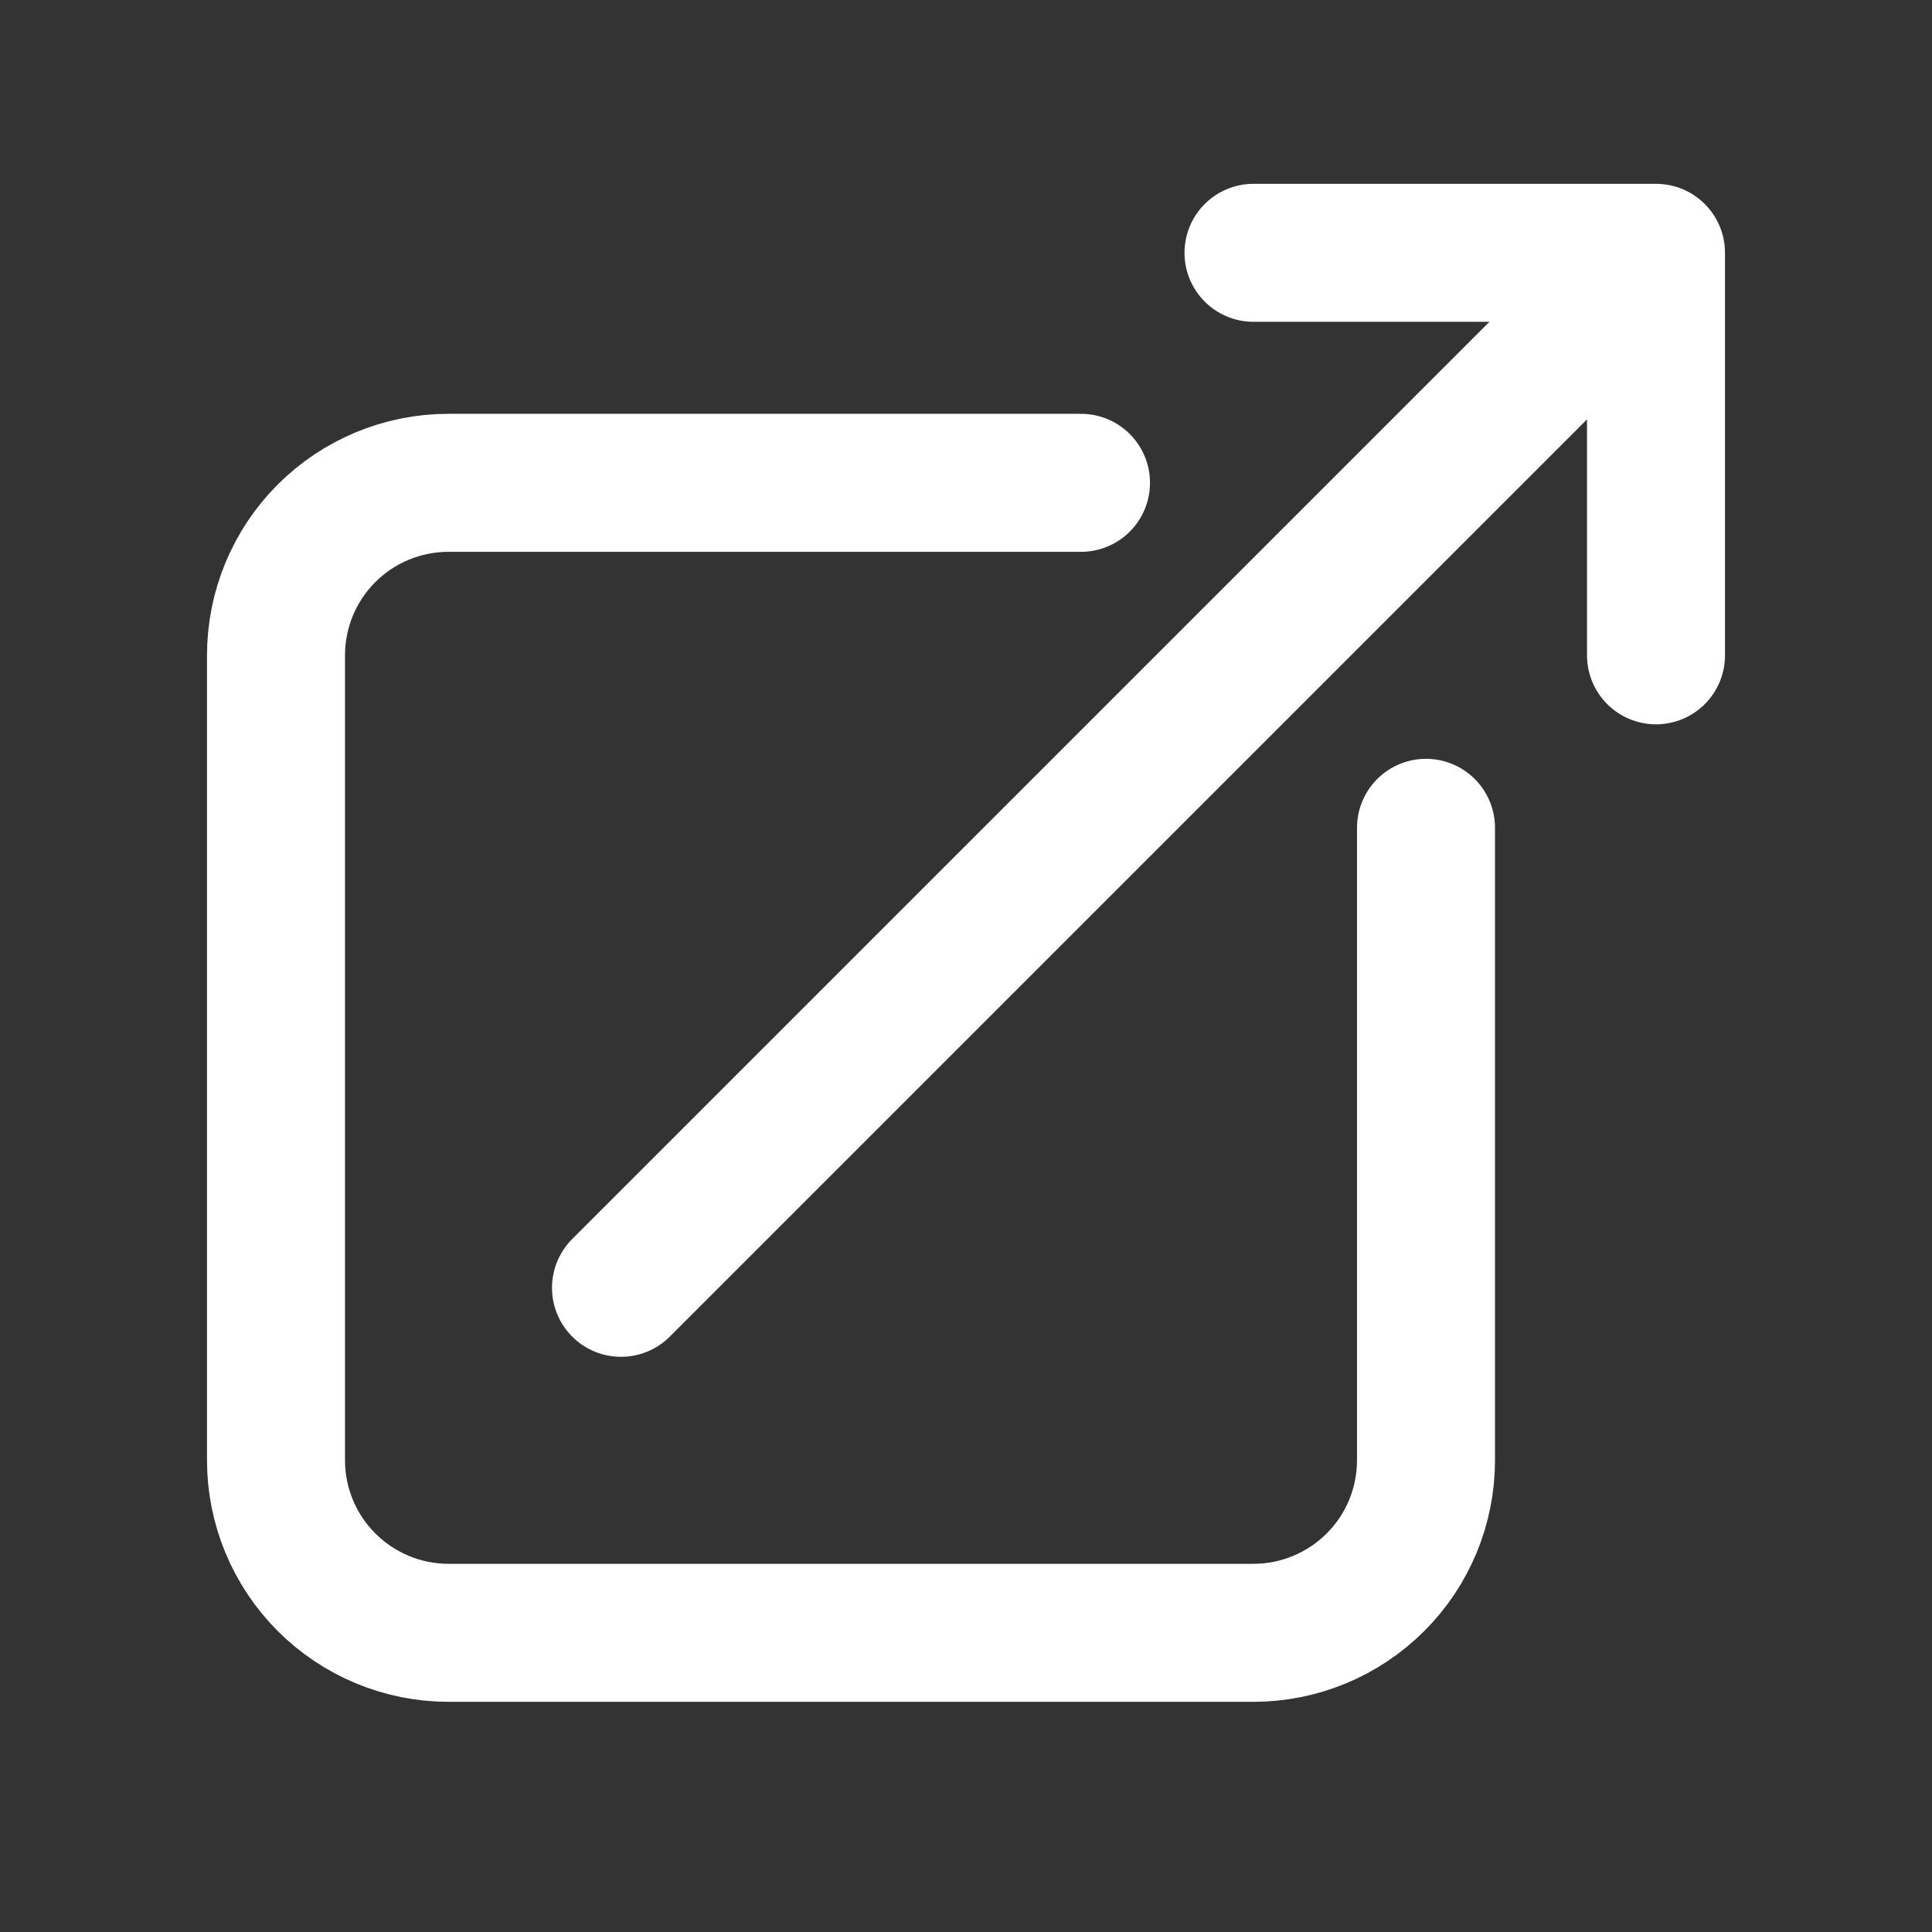 <svg width="21" height="21" viewBox="0 0 21 21" fill="none" xmlns="http://www.w3.org/2000/svg">
<rect x="0" y="0" width="21" height="21" fill="#333333" stroke="none"/>
<path d="M11.75 5.248H4.875C4.378 5.248 3.901 5.445 3.549 5.797C3.198 6.148 3 6.625 3 7.123V15.873C3 16.37 3.198 16.847 3.549 17.198C3.901 17.55 4.378 17.748 4.875 17.748H13.625C14.122 17.748 14.599 17.55 14.951 17.198C15.303 16.847 15.5 16.37 15.5 15.873V8.998M6.75 13.998L18 2.748M18 2.748H13.625M18 2.748V7.123" stroke="white" stroke-width="1.5" stroke-linecap="round" stroke-linejoin="round"/>
</svg>